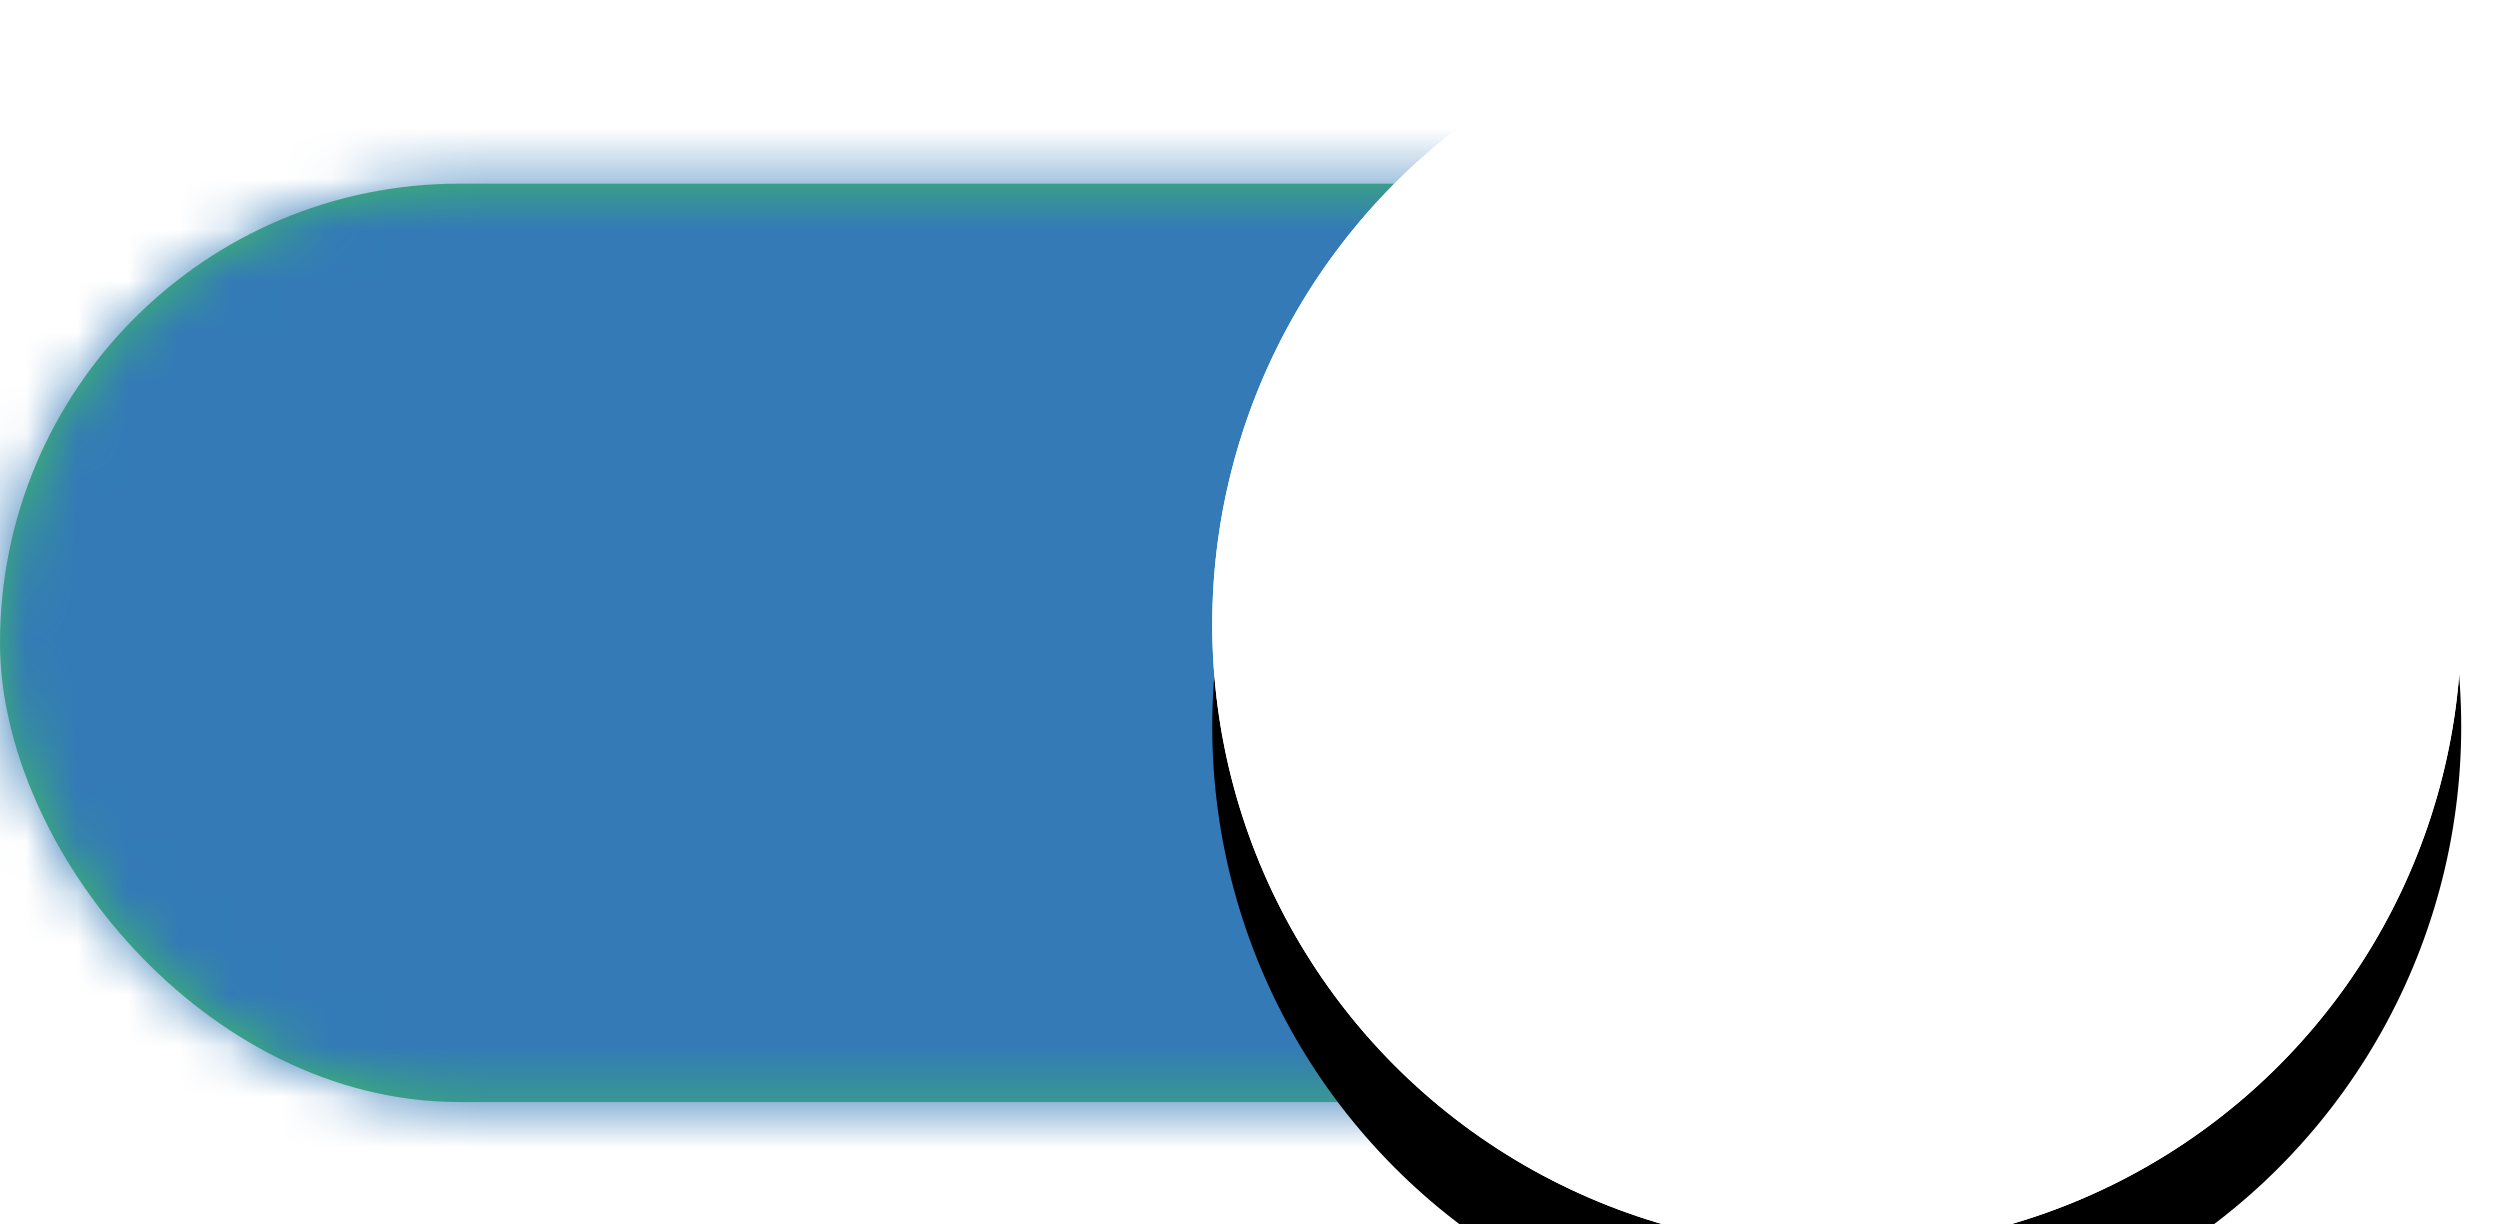 <?xml version="1.0" encoding="UTF-8"?>
<svg width="49px" height="24px" viewBox="0 0 49 24" version="1.1" xmlns="http://www.w3.org/2000/svg" xmlns:xlink="http://www.w3.org/1999/xlink">
    <!-- Generator: Sketch 47.1 (45422) - http://www.bohemiancoding.com/sketch -->
    <title>checkbox / active</title>
    <desc>Created with Sketch.</desc>
    <defs>
        <rect id="path-1" x="0" y="0.6" width="46.8" height="18" rx="9"></rect>
        <circle id="path-3" cx="36" cy="12.24" r="12.24"></circle>
        <filter x="-47.0%" y="-38.8%" width="194.0%" height="194.0%" filterUnits="objectBoundingBox" id="filter-4">
            <feOffset dx="0" dy="2" in="SourceAlpha" result="shadowOffsetOuter1"></feOffset>
            <feGaussianBlur stdDeviation="3.5" in="shadowOffsetOuter1" result="shadowBlurOuter1"></feGaussianBlur>
            <feComposite in="shadowBlurOuter1" in2="SourceAlpha" operator="out" result="shadowBlurOuter1"></feComposite>
            <feColorMatrix values="0 0 0 0 0   0 0 0 0 0   0 0 0 0 0  0 0 0 0.1 0" type="matrix" in="shadowBlurOuter1"></feColorMatrix>
        </filter>
    </defs>
    <g id="Symbols" stroke="none" stroke-width="1" fill="none" fill-rule="evenodd">
        <g id="checkbox-/-active">
            <g id="Group" transform="translate(0, 3)">
                <mask id="mask-2" fill="white">
                    <use xlink:href="#path-1"></use>
                </mask>
                <use id="Mask" fill="#3EBB64" xlink:href="#path-1"></use>
                <g id="color-/-blue" mask="url(#mask-2)" fill="#337AB7">
                    <g transform="translate(-51, -66)" id="Rectangle-19-Copy">
                        <rect x="0" y="0" width="150" height="150"></rect>
                    </g>
                </g>
            </g>
            <g id="Oval-4">
                <use fill="black" fill-opacity="1" filter="url(#filter-4)" xlink:href="#path-3"></use>
                <use fill="#FFFFFF" fill-rule="evenodd" xlink:href="#path-3"></use>
                <circle stroke="#FFFFFF" stroke-width="0.72" cx="36" cy="12.24" r="11.88"></circle>
            </g>
        </g>
    </g>
</svg>